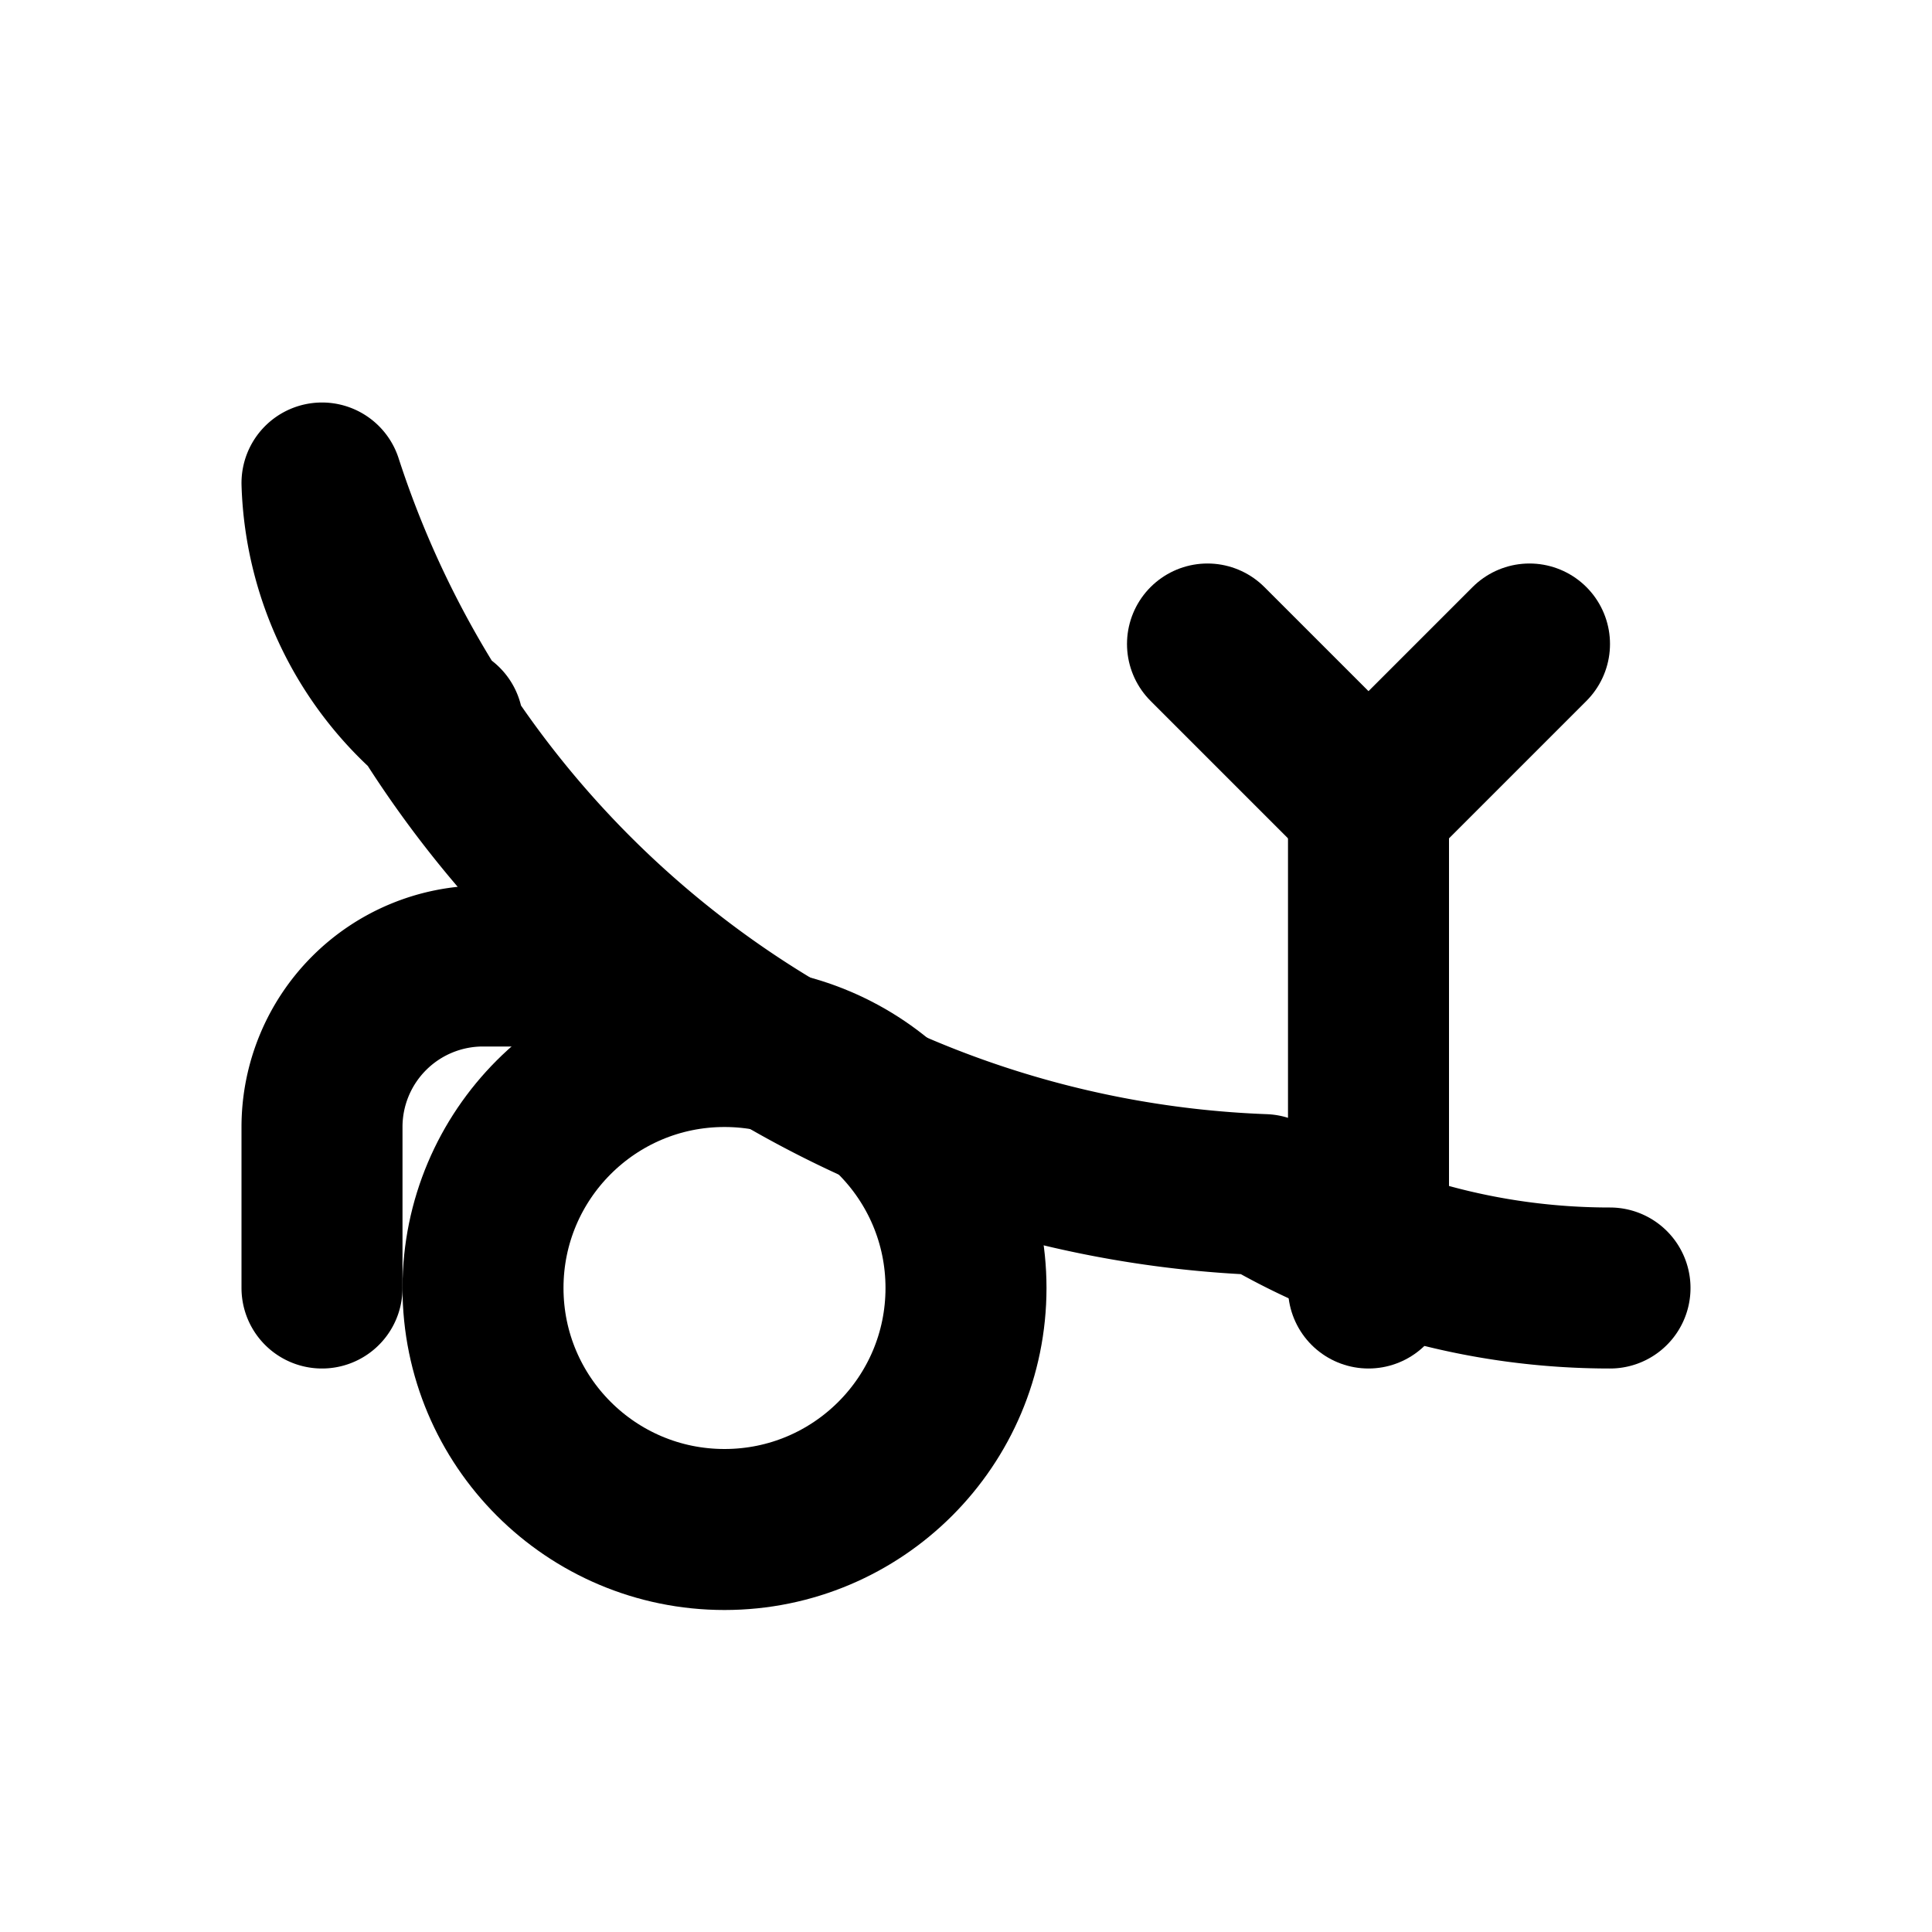 <svg xmlns="http://www.w3.org/2000/svg" viewBox="0 0 24 24" fill="none" stroke="currentColor" stroke-width="2" stroke-linecap="round" stroke-linejoin="round">
  <path d="M20 16c-1.56 0-3.04-.42-4.3-1.16A12.8 12.8 0 0 1 4 6a4 4 0 0 0 1.5 3M4 16v-2a2 2 0 0 1 2-2h2" />
  <circle cx="9" cy="16" r="3" />
  <path d="m15 8 2 2 2-2" />
  <path d="M17 10v6" />
</svg>
